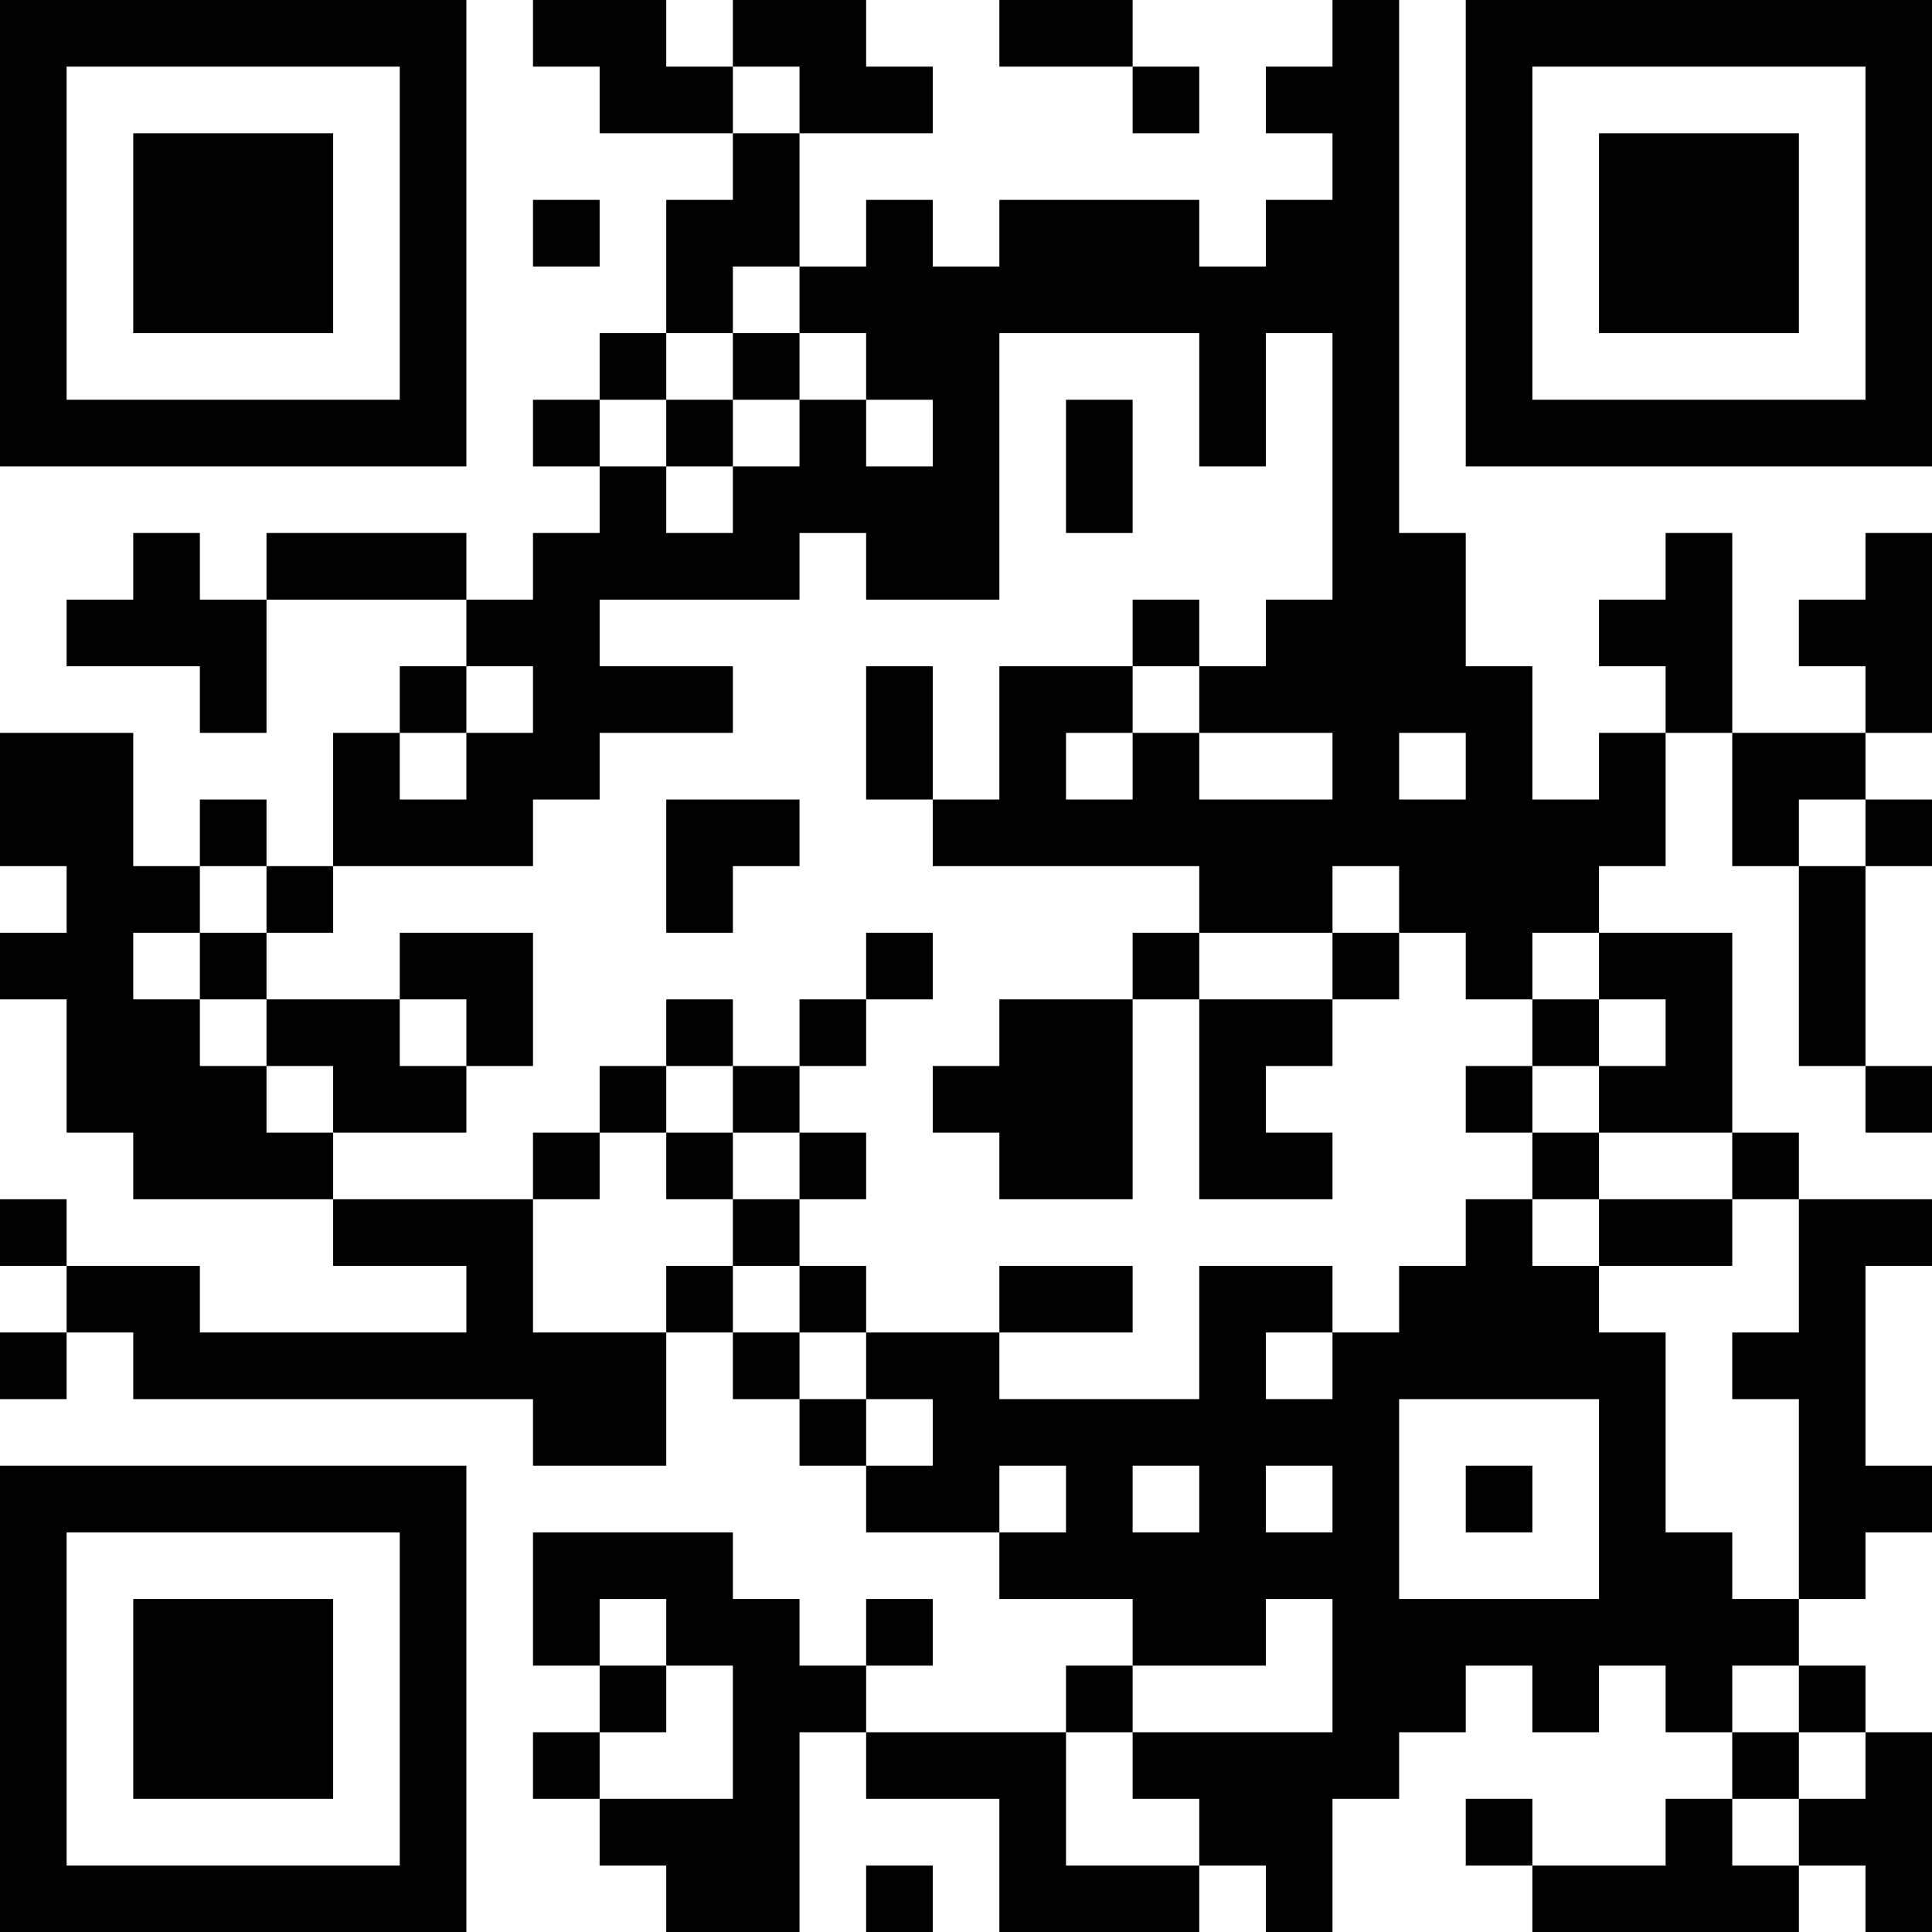 <?xml version="1.0" encoding="UTF-8"?>
<svg xmlns="http://www.w3.org/2000/svg" version="1.1" width="200" height="200" viewBox="0 0 200 200"><rect x="0" y="0" width="200" height="200" fill="#ffffff"/><g transform="scale(6.897)"><g transform="translate(0,0)"><path fill-rule="evenodd" d="M8 0L8 1L9 1L9 2L11 2L11 3L10 3L10 5L9 5L9 6L8 6L8 7L9 7L9 8L8 8L8 9L7 9L7 8L4 8L4 9L3 9L3 8L2 8L2 9L1 9L1 10L3 10L3 11L4 11L4 9L7 9L7 10L6 10L6 11L5 11L5 13L4 13L4 12L3 12L3 13L2 13L2 11L0 11L0 13L1 13L1 14L0 14L0 15L1 15L1 17L2 17L2 18L5 18L5 19L7 19L7 20L3 20L3 19L1 19L1 18L0 18L0 19L1 19L1 20L0 20L0 21L1 21L1 20L2 20L2 21L8 21L8 22L10 22L10 20L11 20L11 21L12 21L12 22L13 22L13 23L15 23L15 24L17 24L17 25L16 25L16 26L13 26L13 25L14 25L14 24L13 24L13 25L12 25L12 24L11 24L11 23L8 23L8 25L9 25L9 26L8 26L8 27L9 27L9 28L10 28L10 29L12 29L12 26L13 26L13 27L15 27L15 29L18 29L18 28L19 28L19 29L20 29L20 27L21 27L21 26L22 26L22 25L23 25L23 26L24 26L24 25L25 25L25 26L26 26L26 27L25 27L25 28L23 28L23 27L22 27L22 28L23 28L23 29L27 29L27 28L28 28L28 29L29 29L29 26L28 26L28 25L27 25L27 24L28 24L28 23L29 23L29 22L28 22L28 19L29 19L29 18L27 18L27 17L26 17L26 14L24 14L24 13L25 13L25 11L26 11L26 13L27 13L27 16L28 16L28 17L29 17L29 16L28 16L28 13L29 13L29 12L28 12L28 11L29 11L29 8L28 8L28 9L27 9L27 10L28 10L28 11L26 11L26 8L25 8L25 9L24 9L24 10L25 10L25 11L24 11L24 12L23 12L23 10L22 10L22 8L21 8L21 0L20 0L20 1L19 1L19 2L20 2L20 3L19 3L19 4L18 4L18 3L15 3L15 4L14 4L14 3L13 3L13 4L12 4L12 2L14 2L14 1L13 1L13 0L11 0L11 1L10 1L10 0ZM15 0L15 1L17 1L17 2L18 2L18 1L17 1L17 0ZM11 1L11 2L12 2L12 1ZM8 3L8 4L9 4L9 3ZM11 4L11 5L10 5L10 6L9 6L9 7L10 7L10 8L11 8L11 7L12 7L12 6L13 6L13 7L14 7L14 6L13 6L13 5L12 5L12 4ZM11 5L11 6L10 6L10 7L11 7L11 6L12 6L12 5ZM15 5L15 9L13 9L13 8L12 8L12 9L9 9L9 10L11 10L11 11L9 11L9 12L8 12L8 13L5 13L5 14L4 14L4 13L3 13L3 14L2 14L2 15L3 15L3 16L4 16L4 17L5 17L5 18L8 18L8 20L10 20L10 19L11 19L11 20L12 20L12 21L13 21L13 22L14 22L14 21L13 21L13 20L15 20L15 21L18 21L18 19L20 19L20 20L19 20L19 21L20 21L20 20L21 20L21 19L22 19L22 18L23 18L23 19L24 19L24 20L25 20L25 23L26 23L26 24L27 24L27 21L26 21L26 20L27 20L27 18L26 18L26 17L24 17L24 16L25 16L25 15L24 15L24 14L23 14L23 15L22 15L22 14L21 14L21 13L20 13L20 14L18 14L18 13L14 13L14 12L15 12L15 10L17 10L17 11L16 11L16 12L17 12L17 11L18 11L18 12L20 12L20 11L18 11L18 10L19 10L19 9L20 9L20 5L19 5L19 7L18 7L18 5ZM16 6L16 8L17 8L17 6ZM17 9L17 10L18 10L18 9ZM7 10L7 11L6 11L6 12L7 12L7 11L8 11L8 10ZM13 10L13 12L14 12L14 10ZM21 11L21 12L22 12L22 11ZM10 12L10 14L11 14L11 13L12 13L12 12ZM27 12L27 13L28 13L28 12ZM3 14L3 15L4 15L4 16L5 16L5 17L7 17L7 16L8 16L8 14L6 14L6 15L4 15L4 14ZM13 14L13 15L12 15L12 16L11 16L11 15L10 15L10 16L9 16L9 17L8 17L8 18L9 18L9 17L10 17L10 18L11 18L11 19L12 19L12 20L13 20L13 19L12 19L12 18L13 18L13 17L12 17L12 16L13 16L13 15L14 15L14 14ZM17 14L17 15L15 15L15 16L14 16L14 17L15 17L15 18L17 18L17 15L18 15L18 18L20 18L20 17L19 17L19 16L20 16L20 15L21 15L21 14L20 14L20 15L18 15L18 14ZM6 15L6 16L7 16L7 15ZM23 15L23 16L22 16L22 17L23 17L23 18L24 18L24 19L26 19L26 18L24 18L24 17L23 17L23 16L24 16L24 15ZM10 16L10 17L11 17L11 18L12 18L12 17L11 17L11 16ZM15 19L15 20L17 20L17 19ZM21 21L21 24L24 24L24 21ZM15 22L15 23L16 23L16 22ZM17 22L17 23L18 23L18 22ZM19 22L19 23L20 23L20 22ZM22 22L22 23L23 23L23 22ZM9 24L9 25L10 25L10 26L9 26L9 27L11 27L11 25L10 25L10 24ZM19 24L19 25L17 25L17 26L16 26L16 28L18 28L18 27L17 27L17 26L20 26L20 24ZM26 25L26 26L27 26L27 27L26 27L26 28L27 28L27 27L28 27L28 26L27 26L27 25ZM13 28L13 29L14 29L14 28ZM0 0L0 7L7 7L7 0ZM1 1L1 6L6 6L6 1ZM2 2L2 5L5 5L5 2ZM22 0L22 7L29 7L29 0ZM23 1L23 6L28 6L28 1ZM24 2L24 5L27 5L27 2ZM0 22L0 29L7 29L7 22ZM1 23L1 28L6 28L6 23ZM2 24L2 27L5 27L5 24Z" fill="#000000"/></g></g></svg>
